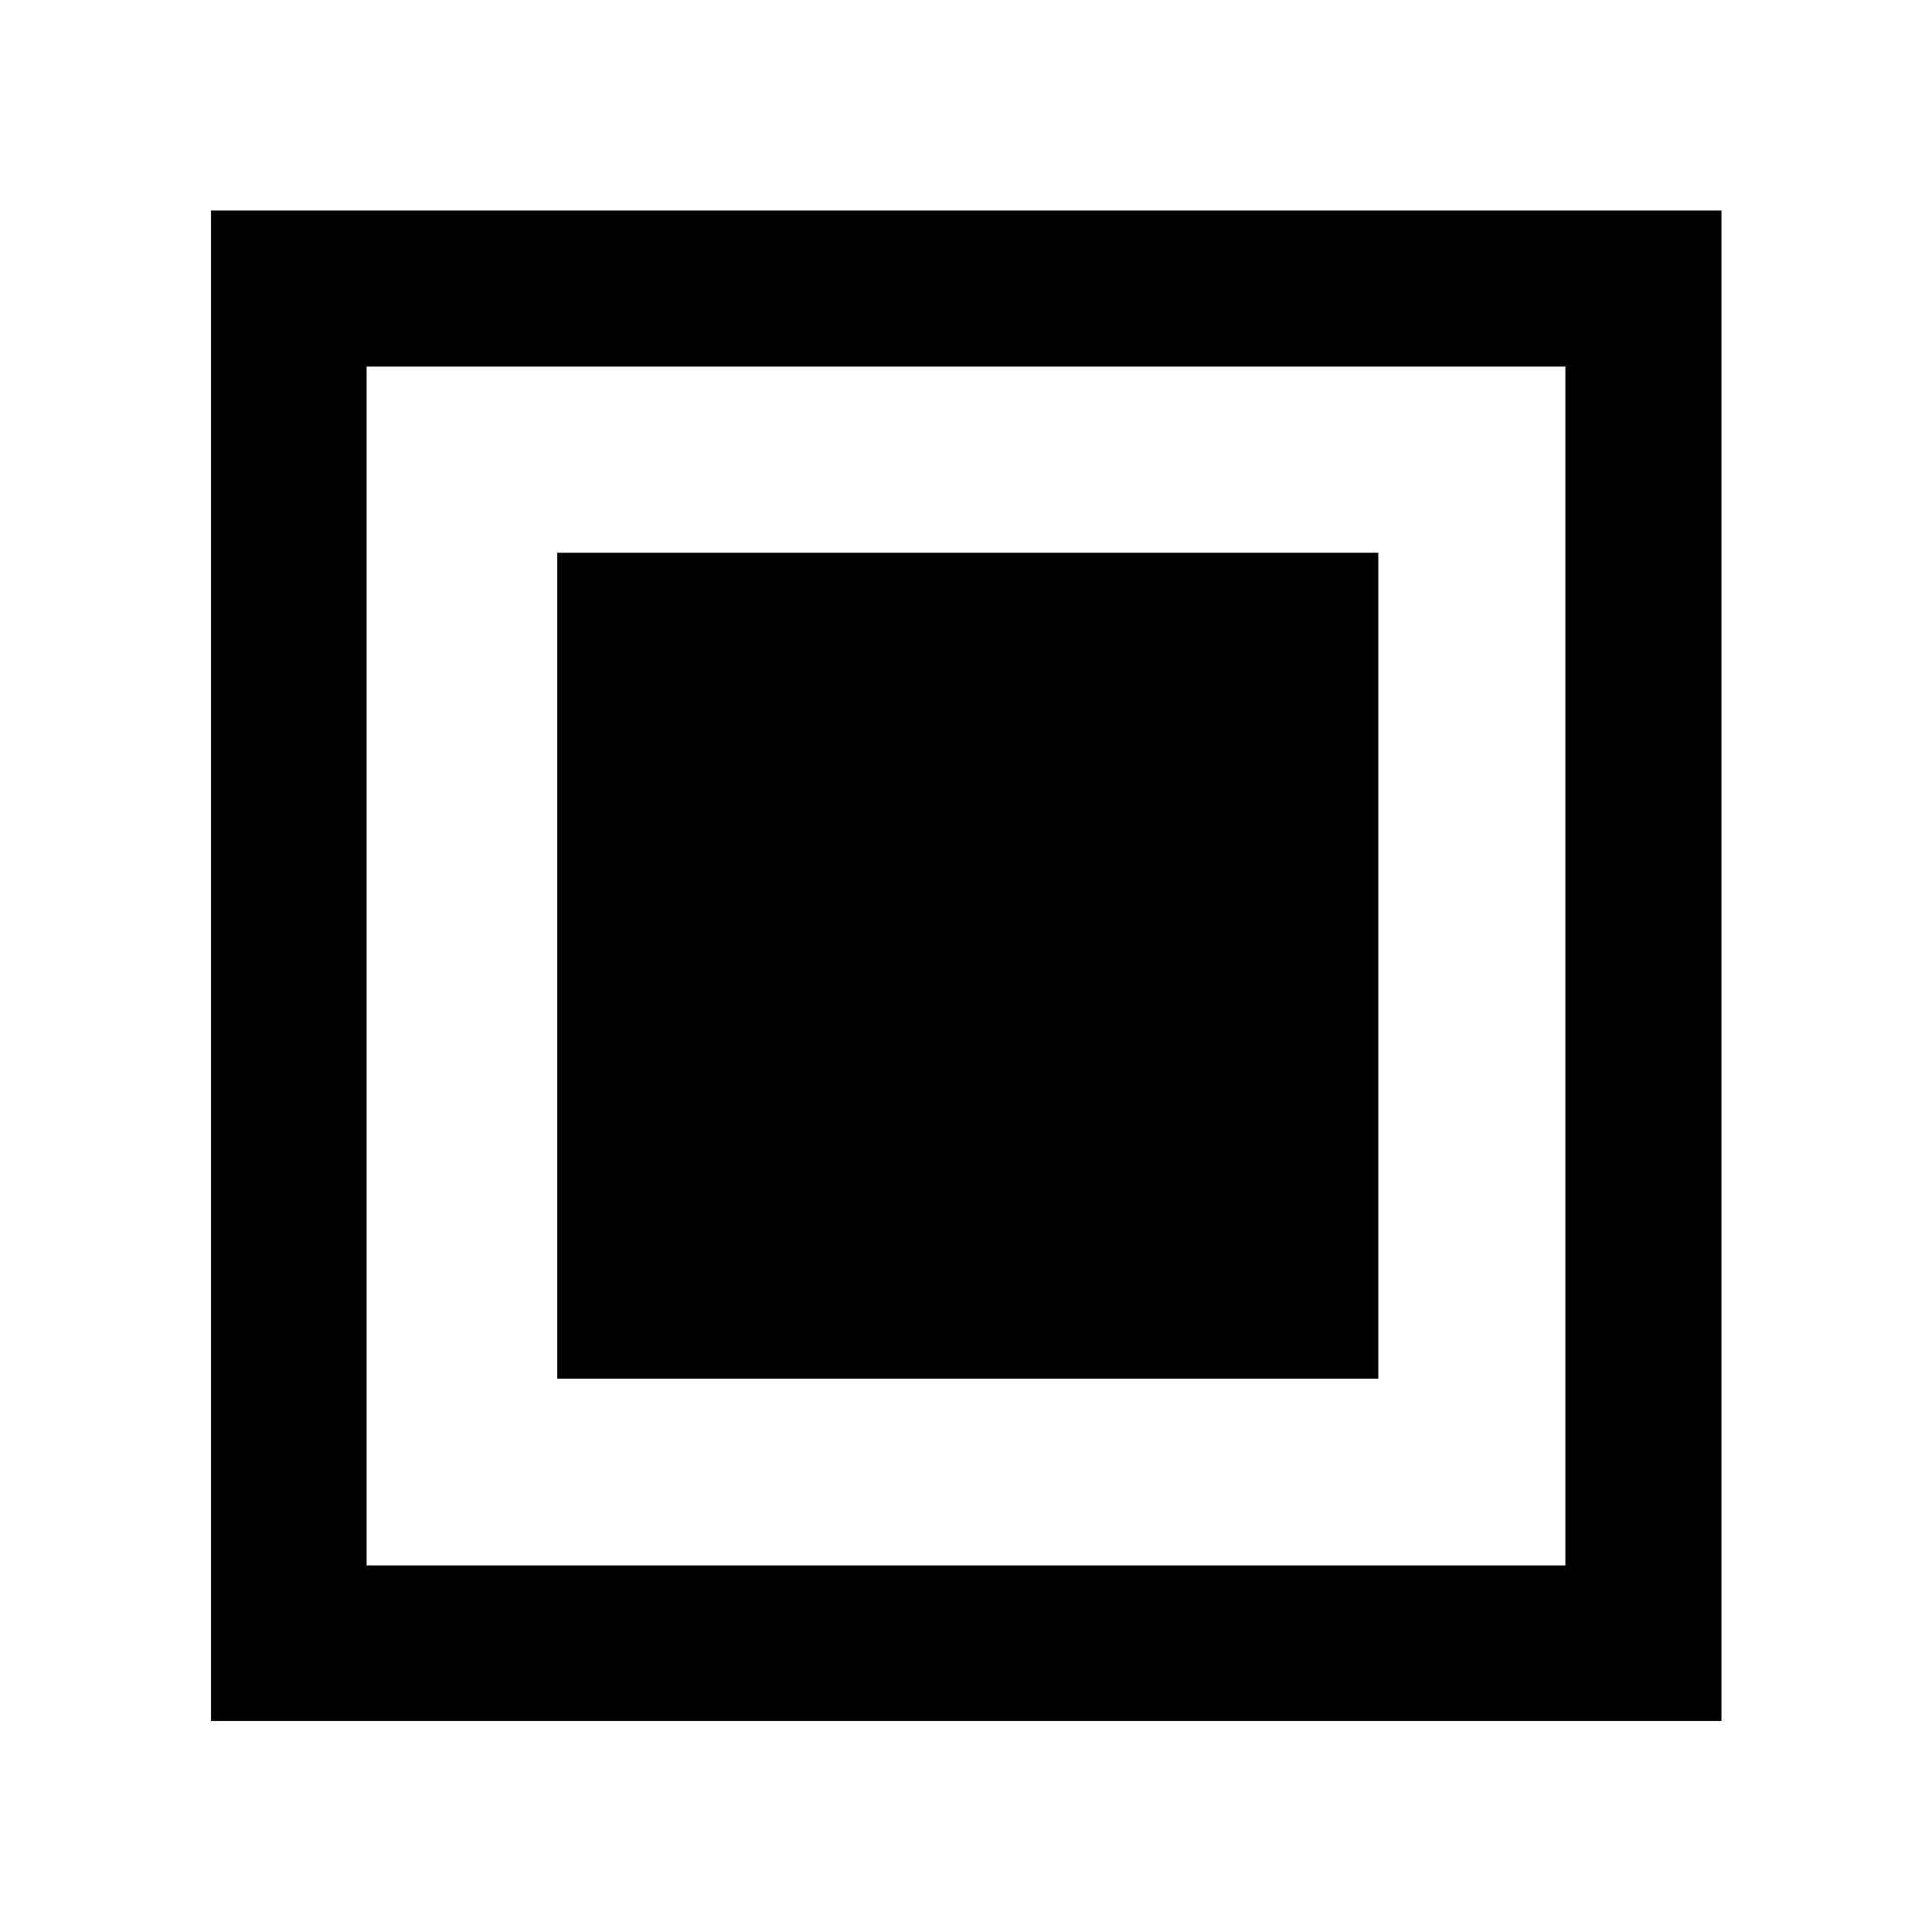 <svg xmlns="http://www.w3.org/2000/svg" height="48" viewBox="0 -960 960 960" width="48"><path d="M276.869-274.913h408.022v-410.413H276.869v410.413ZM104.848-104.848v-750.543h750.543v750.543H104.848Zm77.304-77.304h595.696v-595.696H182.152v595.696Zm0 0v-595.696 595.696Z"/></svg>